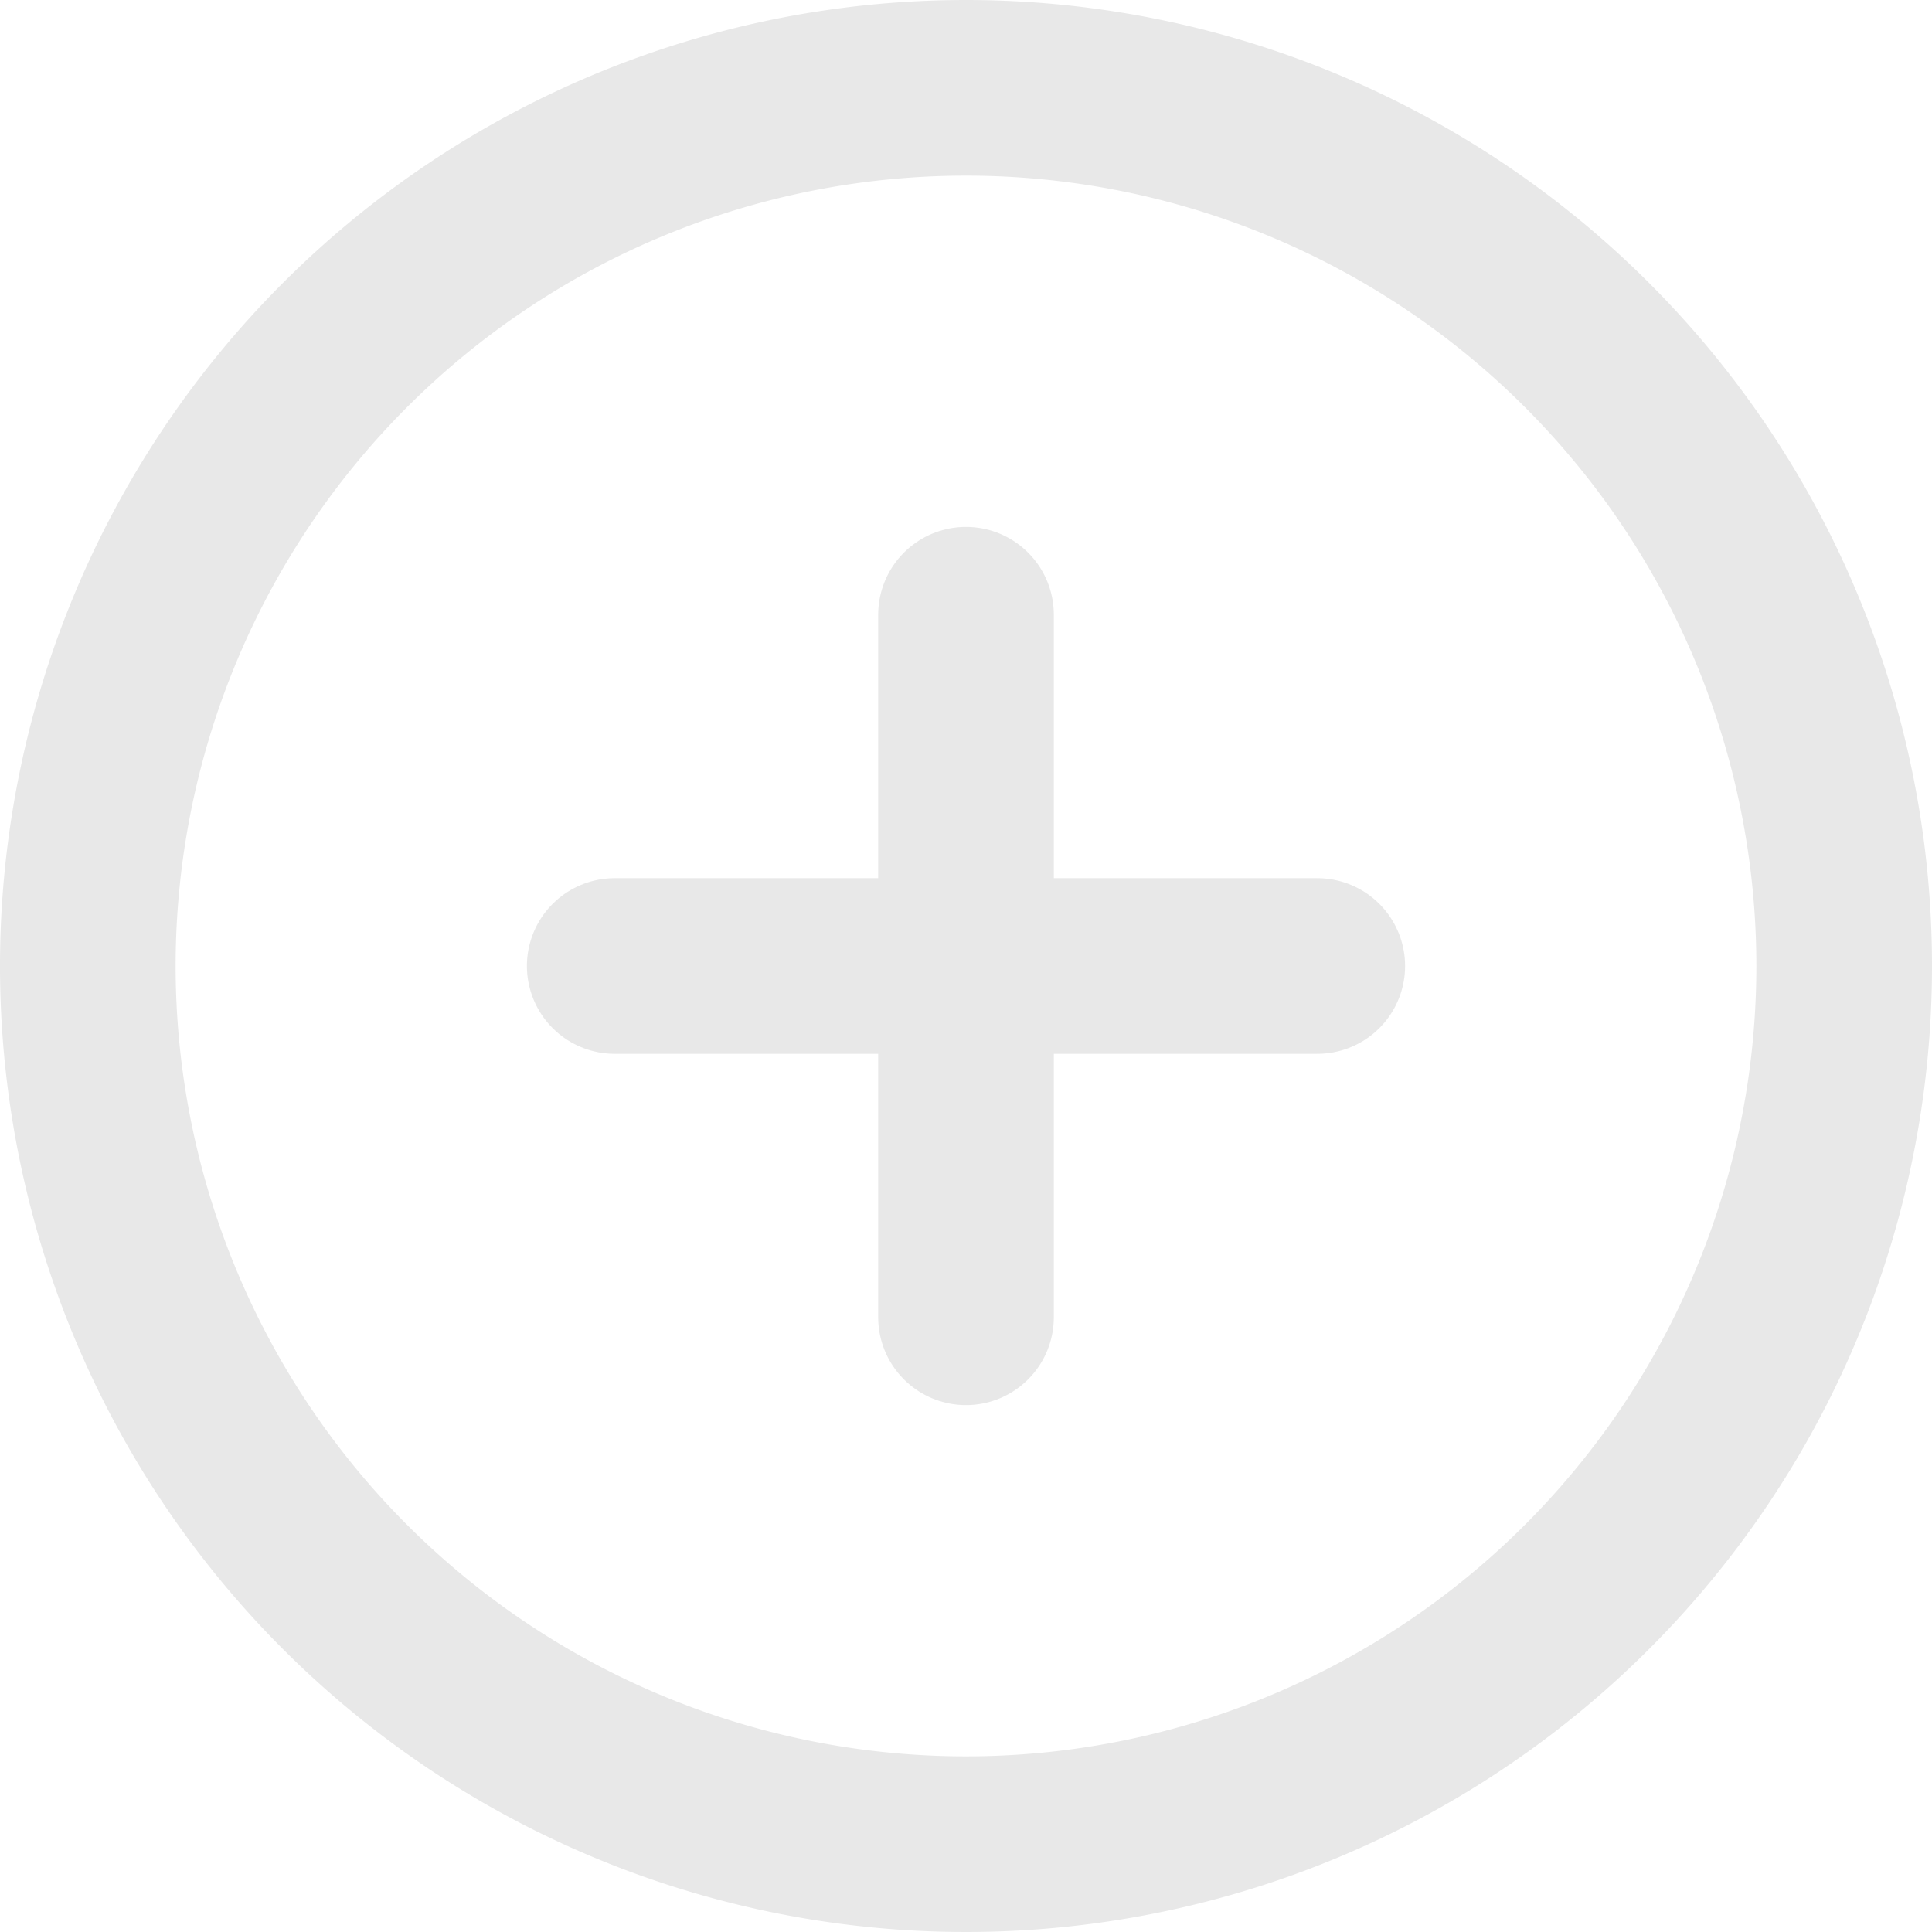 <svg xmlns="http://www.w3.org/2000/svg" width="33" height="33" viewBox="0 0 33 33">
  <g id="Icon_feather-plus-circle" data-name="Icon feather-plus-circle" transform="translate(1.5 1.5)">
    <path id="Path_1175" data-name="Path 1175" d="M33,18A15,15,0,1,1,18,3,15,15,0,0,1,33,18Z" transform="translate(-3 -3)" fill="none" stroke="#e8e8e8" stroke-linecap="round" stroke-linejoin="round" stroke-width="3"/>
    <path id="Path_1176" data-name="Path 1176" d="M18,12V24" transform="translate(-3 -3)" fill="none" stroke="#e8e8e8" stroke-linecap="round" stroke-linejoin="round" stroke-width="3"/>
    <path id="Path_1177" data-name="Path 1177" d="M12,18H24" transform="translate(-3 -3)" fill="none" stroke="#e8e8e8" stroke-linecap="round" stroke-linejoin="round" stroke-width="3"/>
  </g>
</svg>
